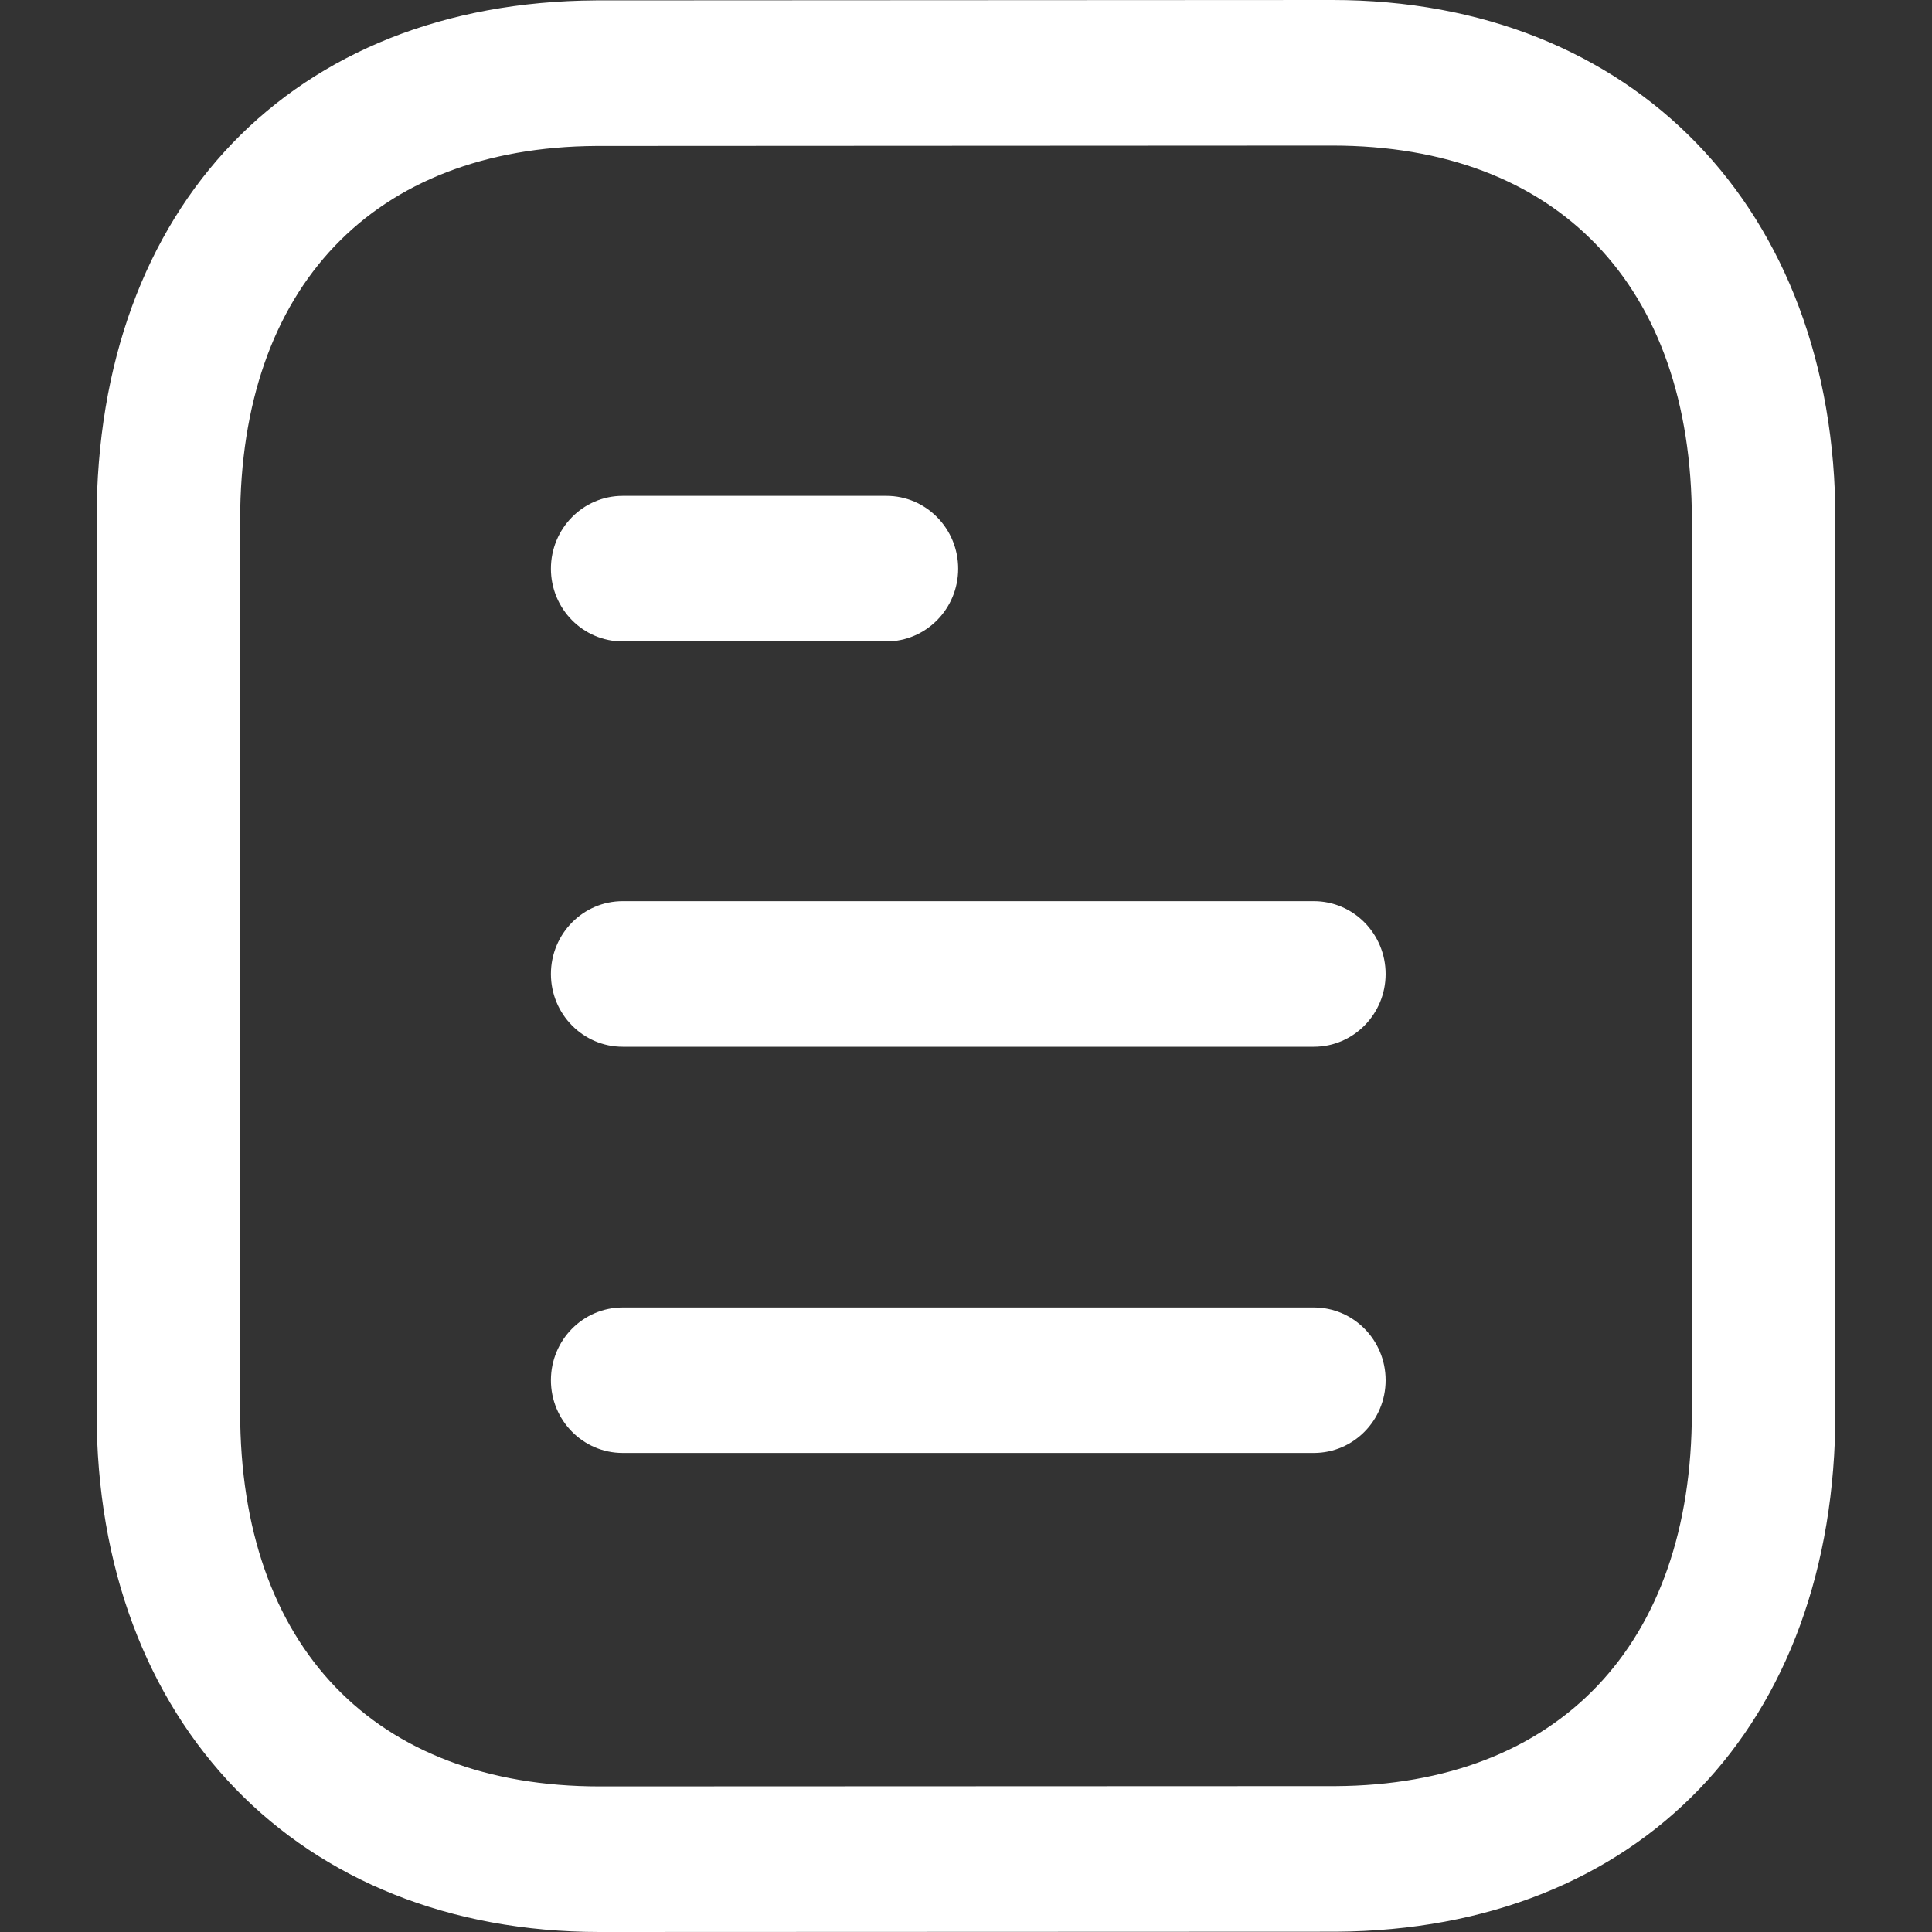 <svg width="20" height="20" viewBox="0 0 20 20" fill="none" xmlns="http://www.w3.org/2000/svg">
<rect x="0" y="0" width="20" height="20" fill="#333333" stroke="none"/>
<path fillRule="evenodd" clip-rule="evenodd" d="M13.792 0C16.907 0 19 2.163 19 5.381V14.619C19 17.865 16.972 19.977 13.832 19.997L6.209 20C3.094 20 1 17.837 1 14.619V5.381C1 2.134 3.028 0.023 6.168 0.004L13.791 0H13.792ZM13.792 1.507L6.173 1.511C3.866 1.525 2.486 2.971 2.486 5.381V14.619C2.486 17.045 3.879 18.493 6.208 18.493L13.827 18.49C16.134 18.476 17.514 17.028 17.514 14.619V5.381C17.514 2.955 16.122 1.507 13.792 1.507ZM13.601 13.535C14.011 13.535 14.344 13.872 14.344 14.288C14.344 14.704 14.011 15.041 13.601 15.041H6.446C6.036 15.041 5.703 14.704 5.703 14.288C5.703 13.872 6.036 13.535 6.446 13.535H13.601ZM13.601 9.329C14.011 9.329 14.344 9.667 14.344 10.083C14.344 10.498 14.011 10.836 13.601 10.836H6.446C6.036 10.836 5.703 10.498 5.703 10.083C5.703 9.667 6.036 9.329 6.446 9.329H13.601ZM9.176 5.133C9.586 5.133 9.919 5.471 9.919 5.887C9.919 6.303 9.586 6.64 9.176 6.64H6.446C6.036 6.64 5.703 6.303 5.703 5.887C5.703 5.471 6.036 5.133 6.446 5.133H9.176Z" fill="white"/>
</svg>
